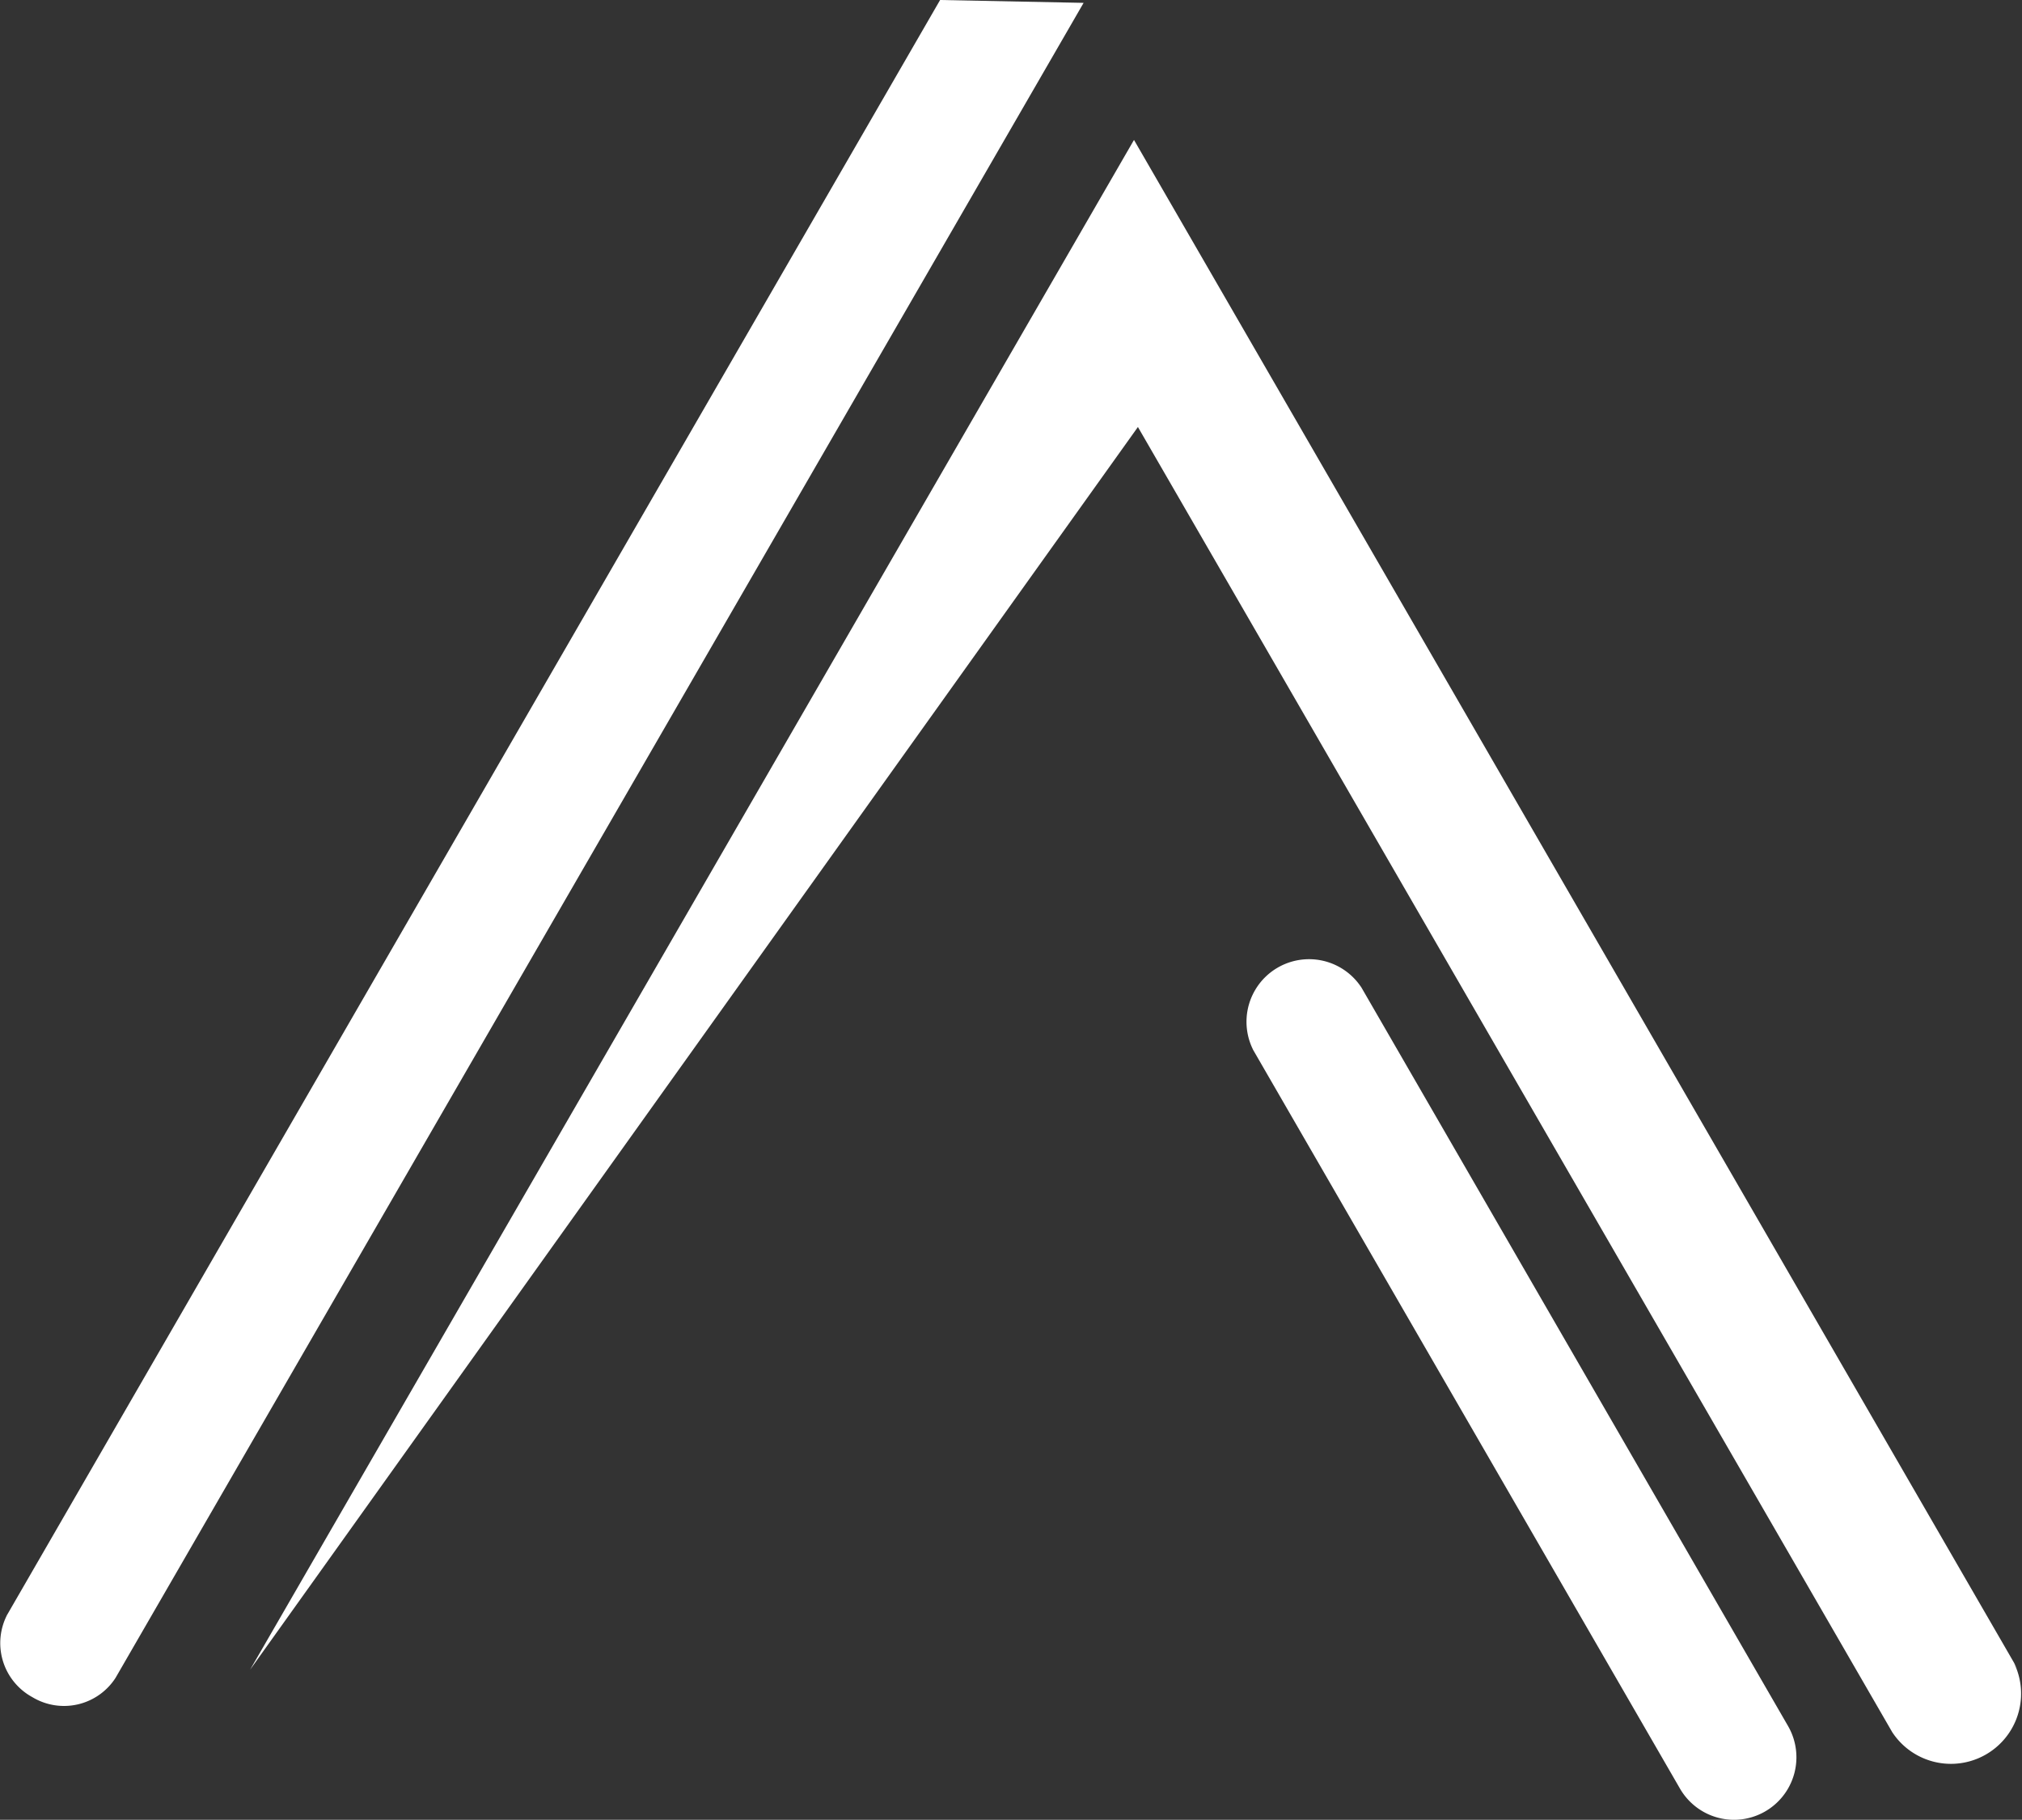 <svg xmlns="http://www.w3.org/2000/svg" viewBox="0 0 47.316 42.58">
  <rect x="0" y="0" width="47.316" height="42.58" fill="#333333" stroke="none"/>
  <defs>
    <style>
      .cls-1, .cls-2 {
        fill: #fff;
      }

      .cls-1 {
        stroke: #fff;
        stroke-miterlimit: 10;
        stroke-width: 2px;
      }
    </style>
  </defs>
  <g id="logo" transform="translate(-0.036)">
    <g id="Layer_1" data-name="Layer 1" transform="translate(0.037)">
      <path id="Path_8" data-name="Path 8" class="cls-1" d="M405.453,315.006a.463.463,0,0,1-.4-.231l-9.966-17.246a.464.464,0,0,1,.8-.463l9.963,17.245a.463.463,0,0,1-.4.695Z" transform="translate(-364.876 -273.426)"/>
      <path id="Path_9" data-name="Path 9" class="cls-2" d="M25.393.067,2.739,39.26l.022-.035a1.435,1.435,0,0,1-1.971.483,1.44,1.44,0,0,1-.574-1.949l-.041.073L22.035,0Z" transform="translate(-0.037)"/>
      <path id="Path_10" data-name="Path 10" class="cls-2" d="M95.025,48.237,112.7,78.816l-.028-.048a1.642,1.642,0,0,0,2.856-1.608l.092.153L94.933,41.52,74.25,77.313Z" transform="translate(-68.398 -38.246)"/>
    </g>
  </g>
</svg>
